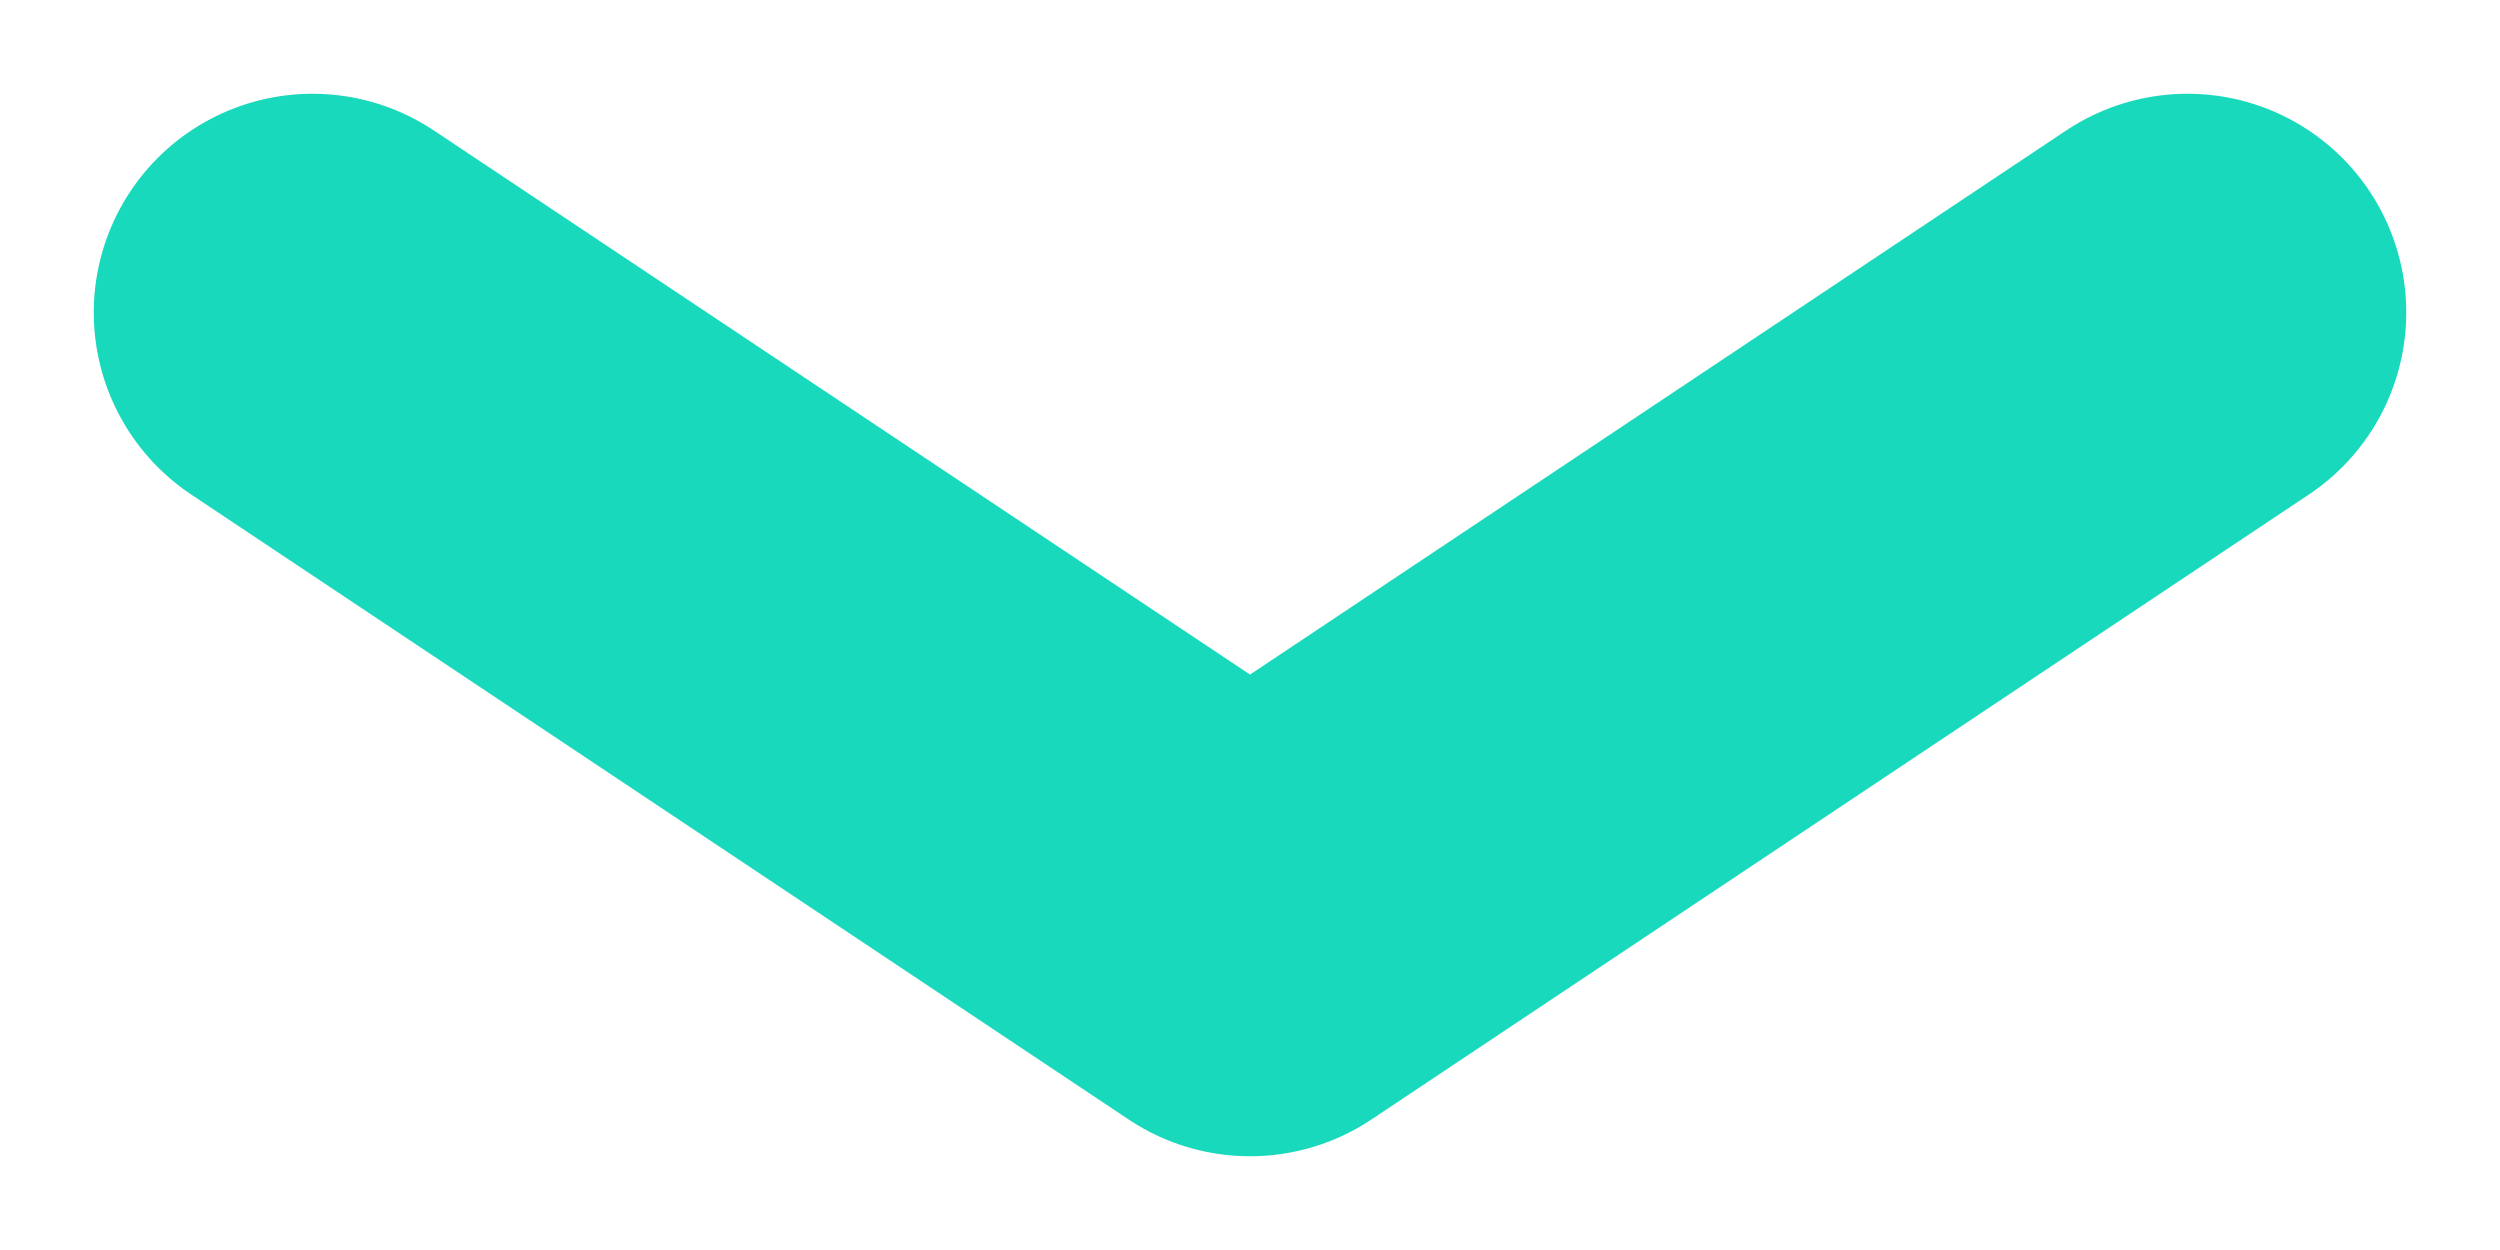 <svg width="8" height="4" viewBox="0 0 8 4" fill="none" xmlns="http://www.w3.org/2000/svg">
  <path d="M1 1L4 3L7 1" stroke="#19D9BD" stroke-width="1.4" stroke-linecap="round" stroke-linejoin="round"/>
</svg>
